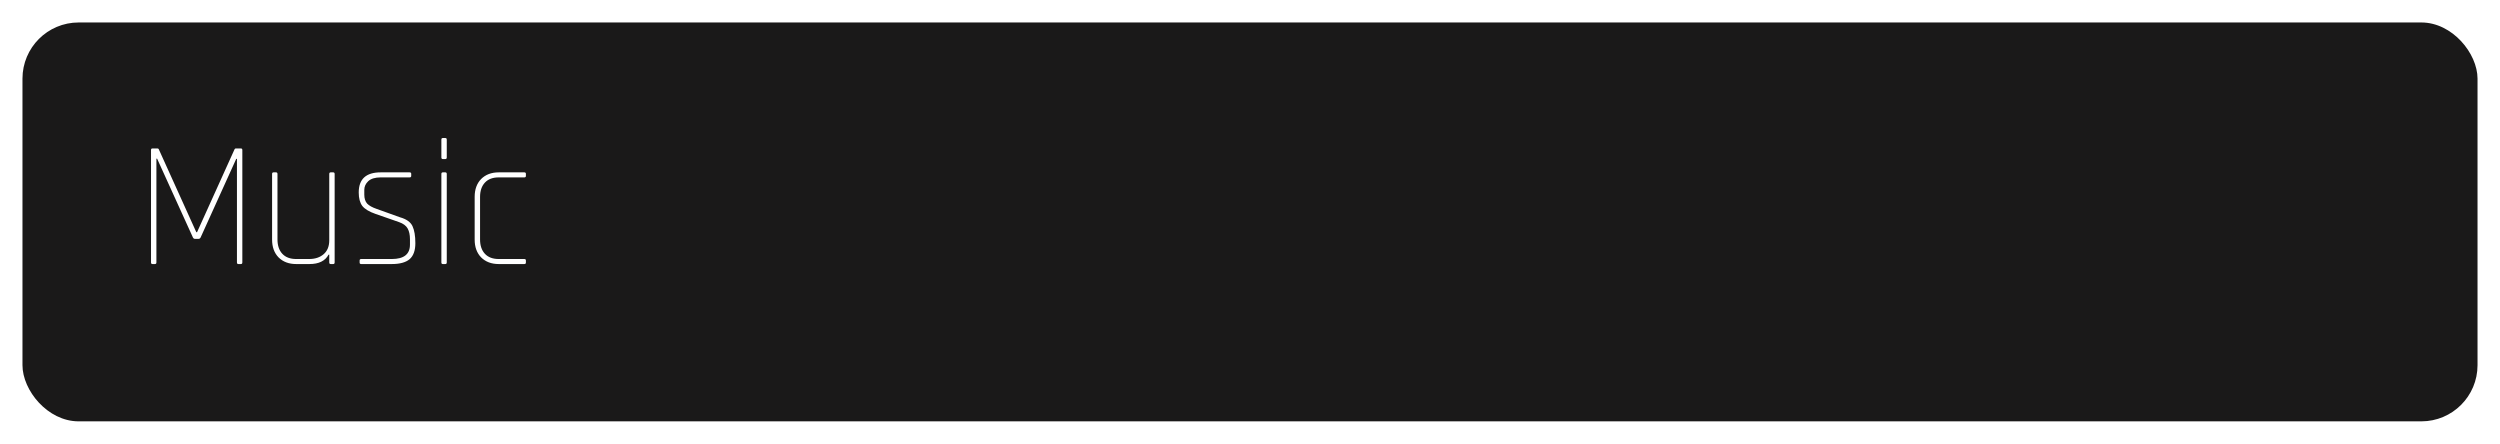 <svg width="445" height="79" viewBox="0 0 445 79" fill="none" xmlns="http://www.w3.org/2000/svg">
<g filter="url(#filter0_d_145_1274)">
<rect x="4" width="437" height="71" rx="10" fill="#1A1919"/>
</g>
<path d="M41.984 26.424H42.88C43.051 26.424 43.136 26.52 43.136 26.712V46.712C43.136 46.904 43.051 47 42.88 47H42.432C42.261 47 42.176 46.904 42.176 46.712V28.28H42.048L35.712 42.264C35.627 42.435 35.499 42.52 35.328 42.52H34.72C34.549 42.52 34.421 42.435 34.336 42.264L27.968 28.248H27.84V46.712C27.84 46.904 27.755 47 27.584 47H27.136C26.965 47 26.88 46.904 26.88 46.712V26.712C26.88 26.52 26.965 26.424 27.136 26.424H28.032C28.139 26.424 28.213 26.467 28.256 26.552L34.944 41.336H35.072L41.76 26.552C41.803 26.467 41.877 26.424 41.984 26.424ZM55.087 47H52.719C51.418 47 50.373 46.605 49.583 45.816C48.815 45.027 48.431 43.971 48.431 42.648V30.968C48.431 30.776 48.517 30.68 48.687 30.68H49.135C49.306 30.68 49.391 30.776 49.391 30.968V42.616C49.391 43.704 49.679 44.557 50.255 45.176C50.831 45.795 51.653 46.104 52.719 46.104H55.023C56.09 46.104 56.954 45.816 57.615 45.24C58.277 44.664 58.607 43.843 58.607 42.776V30.968C58.607 30.776 58.693 30.68 58.863 30.68H59.311C59.482 30.68 59.567 30.776 59.567 30.968V46.712C59.567 46.904 59.482 47 59.311 47H58.863C58.693 47 58.607 46.904 58.607 46.712V45.336H58.479C57.882 46.445 56.751 47 55.087 47ZM69.741 47H64.301C64.109 47 64.013 46.915 64.013 46.744V46.36C64.013 46.189 64.109 46.104 64.301 46.104H69.741C71.896 46.104 72.973 45.251 72.973 43.544V42.584C72.973 41.795 72.834 41.155 72.557 40.664C72.28 40.173 71.778 39.8 71.053 39.544L66.829 38.072C65.72 37.688 64.941 37.219 64.493 36.664C64.066 36.088 63.853 35.288 63.853 34.264C63.853 31.875 65.154 30.68 67.757 30.68H72.909C73.101 30.68 73.197 30.765 73.197 30.936V31.32C73.197 31.491 73.101 31.576 72.909 31.576H67.757C66.776 31.576 66.04 31.8 65.549 32.248C65.08 32.696 64.845 33.208 64.845 33.784V34.648C64.845 35.331 65.016 35.864 65.357 36.248C65.72 36.611 66.274 36.92 67.021 37.176L71.213 38.68C72.344 39 73.08 39.523 73.421 40.248C73.762 40.973 73.933 41.987 73.933 43.288C73.933 44.589 73.592 45.539 72.909 46.136C72.226 46.712 71.17 47 69.741 47ZM78.564 28.024V24.856C78.564 24.664 78.649 24.568 78.82 24.568H79.268C79.438 24.568 79.524 24.664 79.524 24.856V28.024C79.524 28.216 79.438 28.312 79.268 28.312H78.82C78.649 28.312 78.564 28.216 78.564 28.024ZM78.564 46.712V30.968C78.564 30.776 78.649 30.68 78.82 30.68H79.268C79.438 30.68 79.524 30.776 79.524 30.968V46.712C79.524 46.904 79.438 47 79.268 47H78.82C78.649 47 78.564 46.904 78.564 46.712ZM93.61 46.36V46.744C93.61 46.915 93.514 47 93.322 47H88.778C87.477 47 86.431 46.605 85.642 45.816C84.874 45.027 84.49 43.971 84.49 42.648V35.032C84.49 33.709 84.874 32.653 85.642 31.864C86.431 31.075 87.477 30.68 88.778 30.68H93.322C93.514 30.68 93.61 30.765 93.61 30.936V31.32C93.61 31.491 93.514 31.576 93.322 31.576H88.778C87.711 31.576 86.89 31.885 86.314 32.504C85.738 33.123 85.45 33.976 85.45 35.064V42.616C85.45 43.704 85.738 44.557 86.314 45.176C86.89 45.795 87.711 46.104 88.778 46.104H93.322C93.514 46.104 93.61 46.189 93.61 46.36Z" fill="white"/>
<defs>
<filter id="filter0_d_145_1274" x="0" y="0" width="445" height="79" filterUnits="userSpaceOnUse" color-interpolation-filters="sRGB">
<feFlood flood-opacity="0" result="BackgroundImageFix"/>
<feColorMatrix in="SourceAlpha" type="matrix" values="0 0 0 0 0 0 0 0 0 0 0 0 0 0 0 0 0 0 127 0" result="hardAlpha"/>
<feOffset dy="4"/>
<feGaussianBlur stdDeviation="2"/>
<feComposite in2="hardAlpha" operator="out"/>
<feColorMatrix type="matrix" values="0 0 0 0 0 0 0 0 0 0 0 0 0 0 0 0 0 0 0.25 0"/>
<feBlend mode="normal" in2="BackgroundImageFix" result="effect1_dropShadow_145_1274"/>
<feBlend mode="normal" in="SourceGraphic" in2="effect1_dropShadow_145_1274" result="shape"/>
</filter>
</defs>
</svg>
